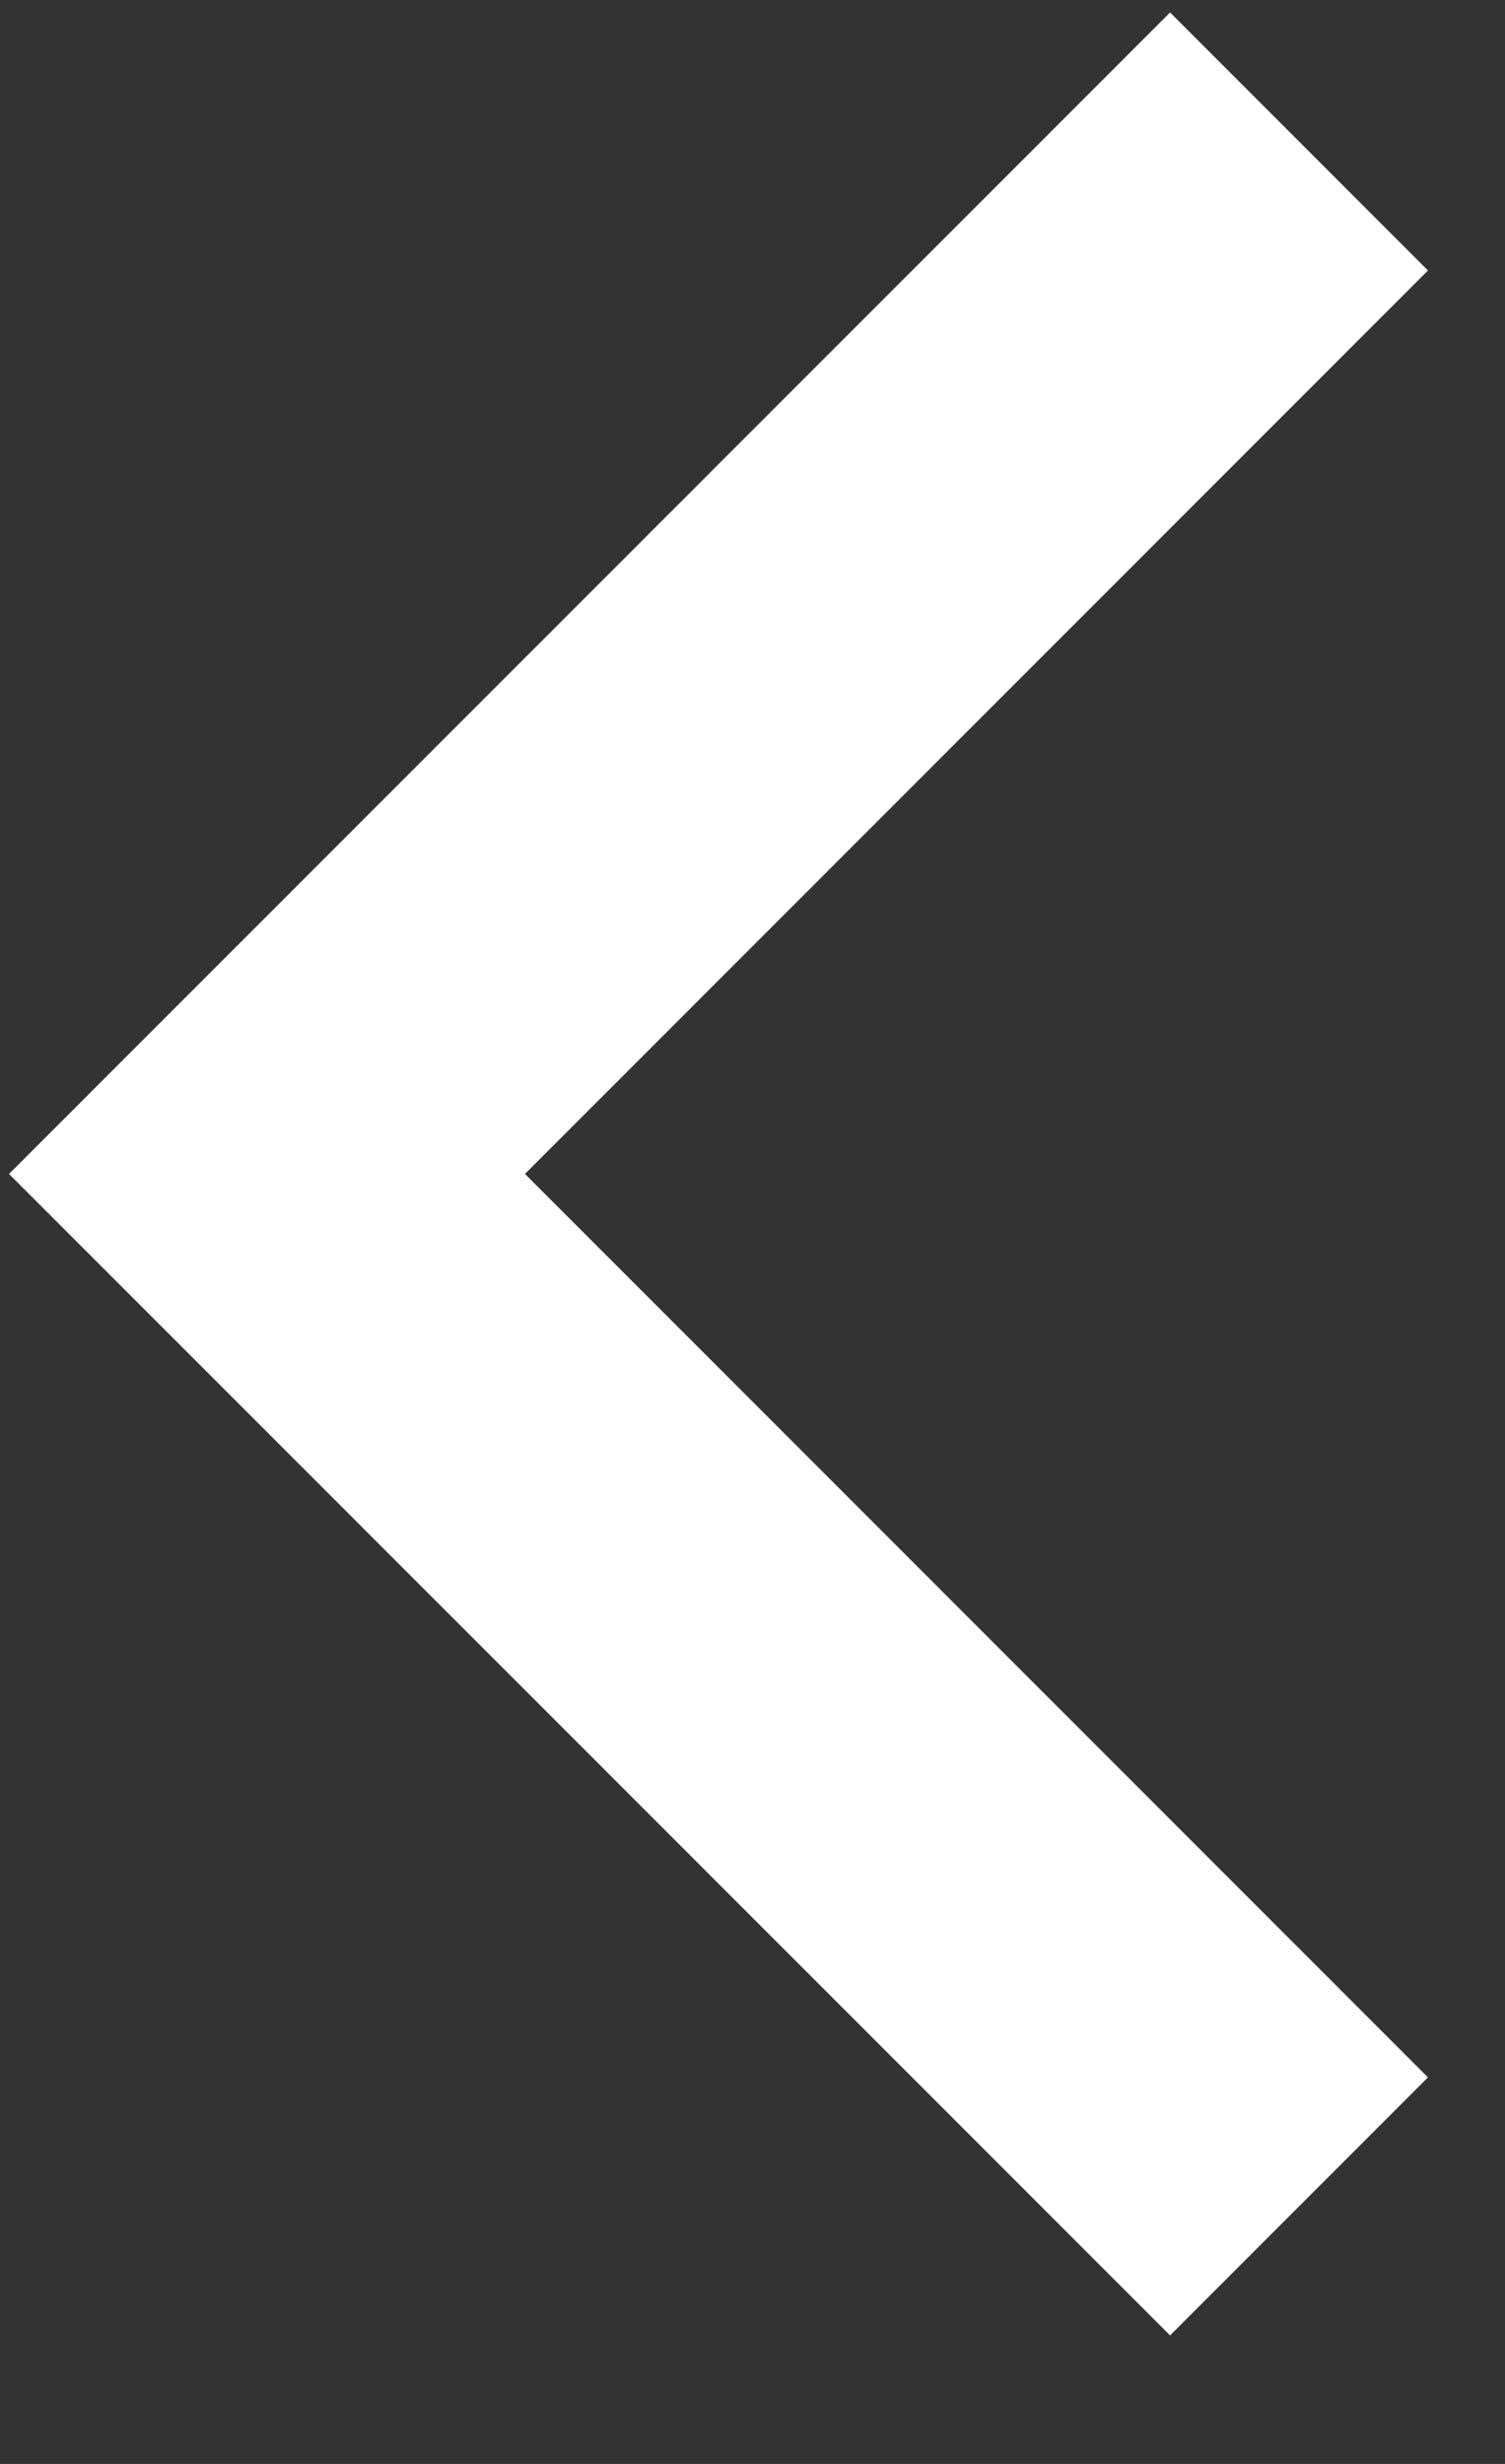 <svg width="11" height="18" viewBox="0 0 11 18" fill="none" xmlns="http://www.w3.org/2000/svg">
<rect x="0" y="0" width="11" height="18" fill="#333333" stroke="none"/>
<path d="M3.837 8.576L10.437 15.176L8.552 17.061L0.066 8.576L8.552 0.091L10.437 1.976L3.837 8.576Z" fill="#fff"/>
</svg>

